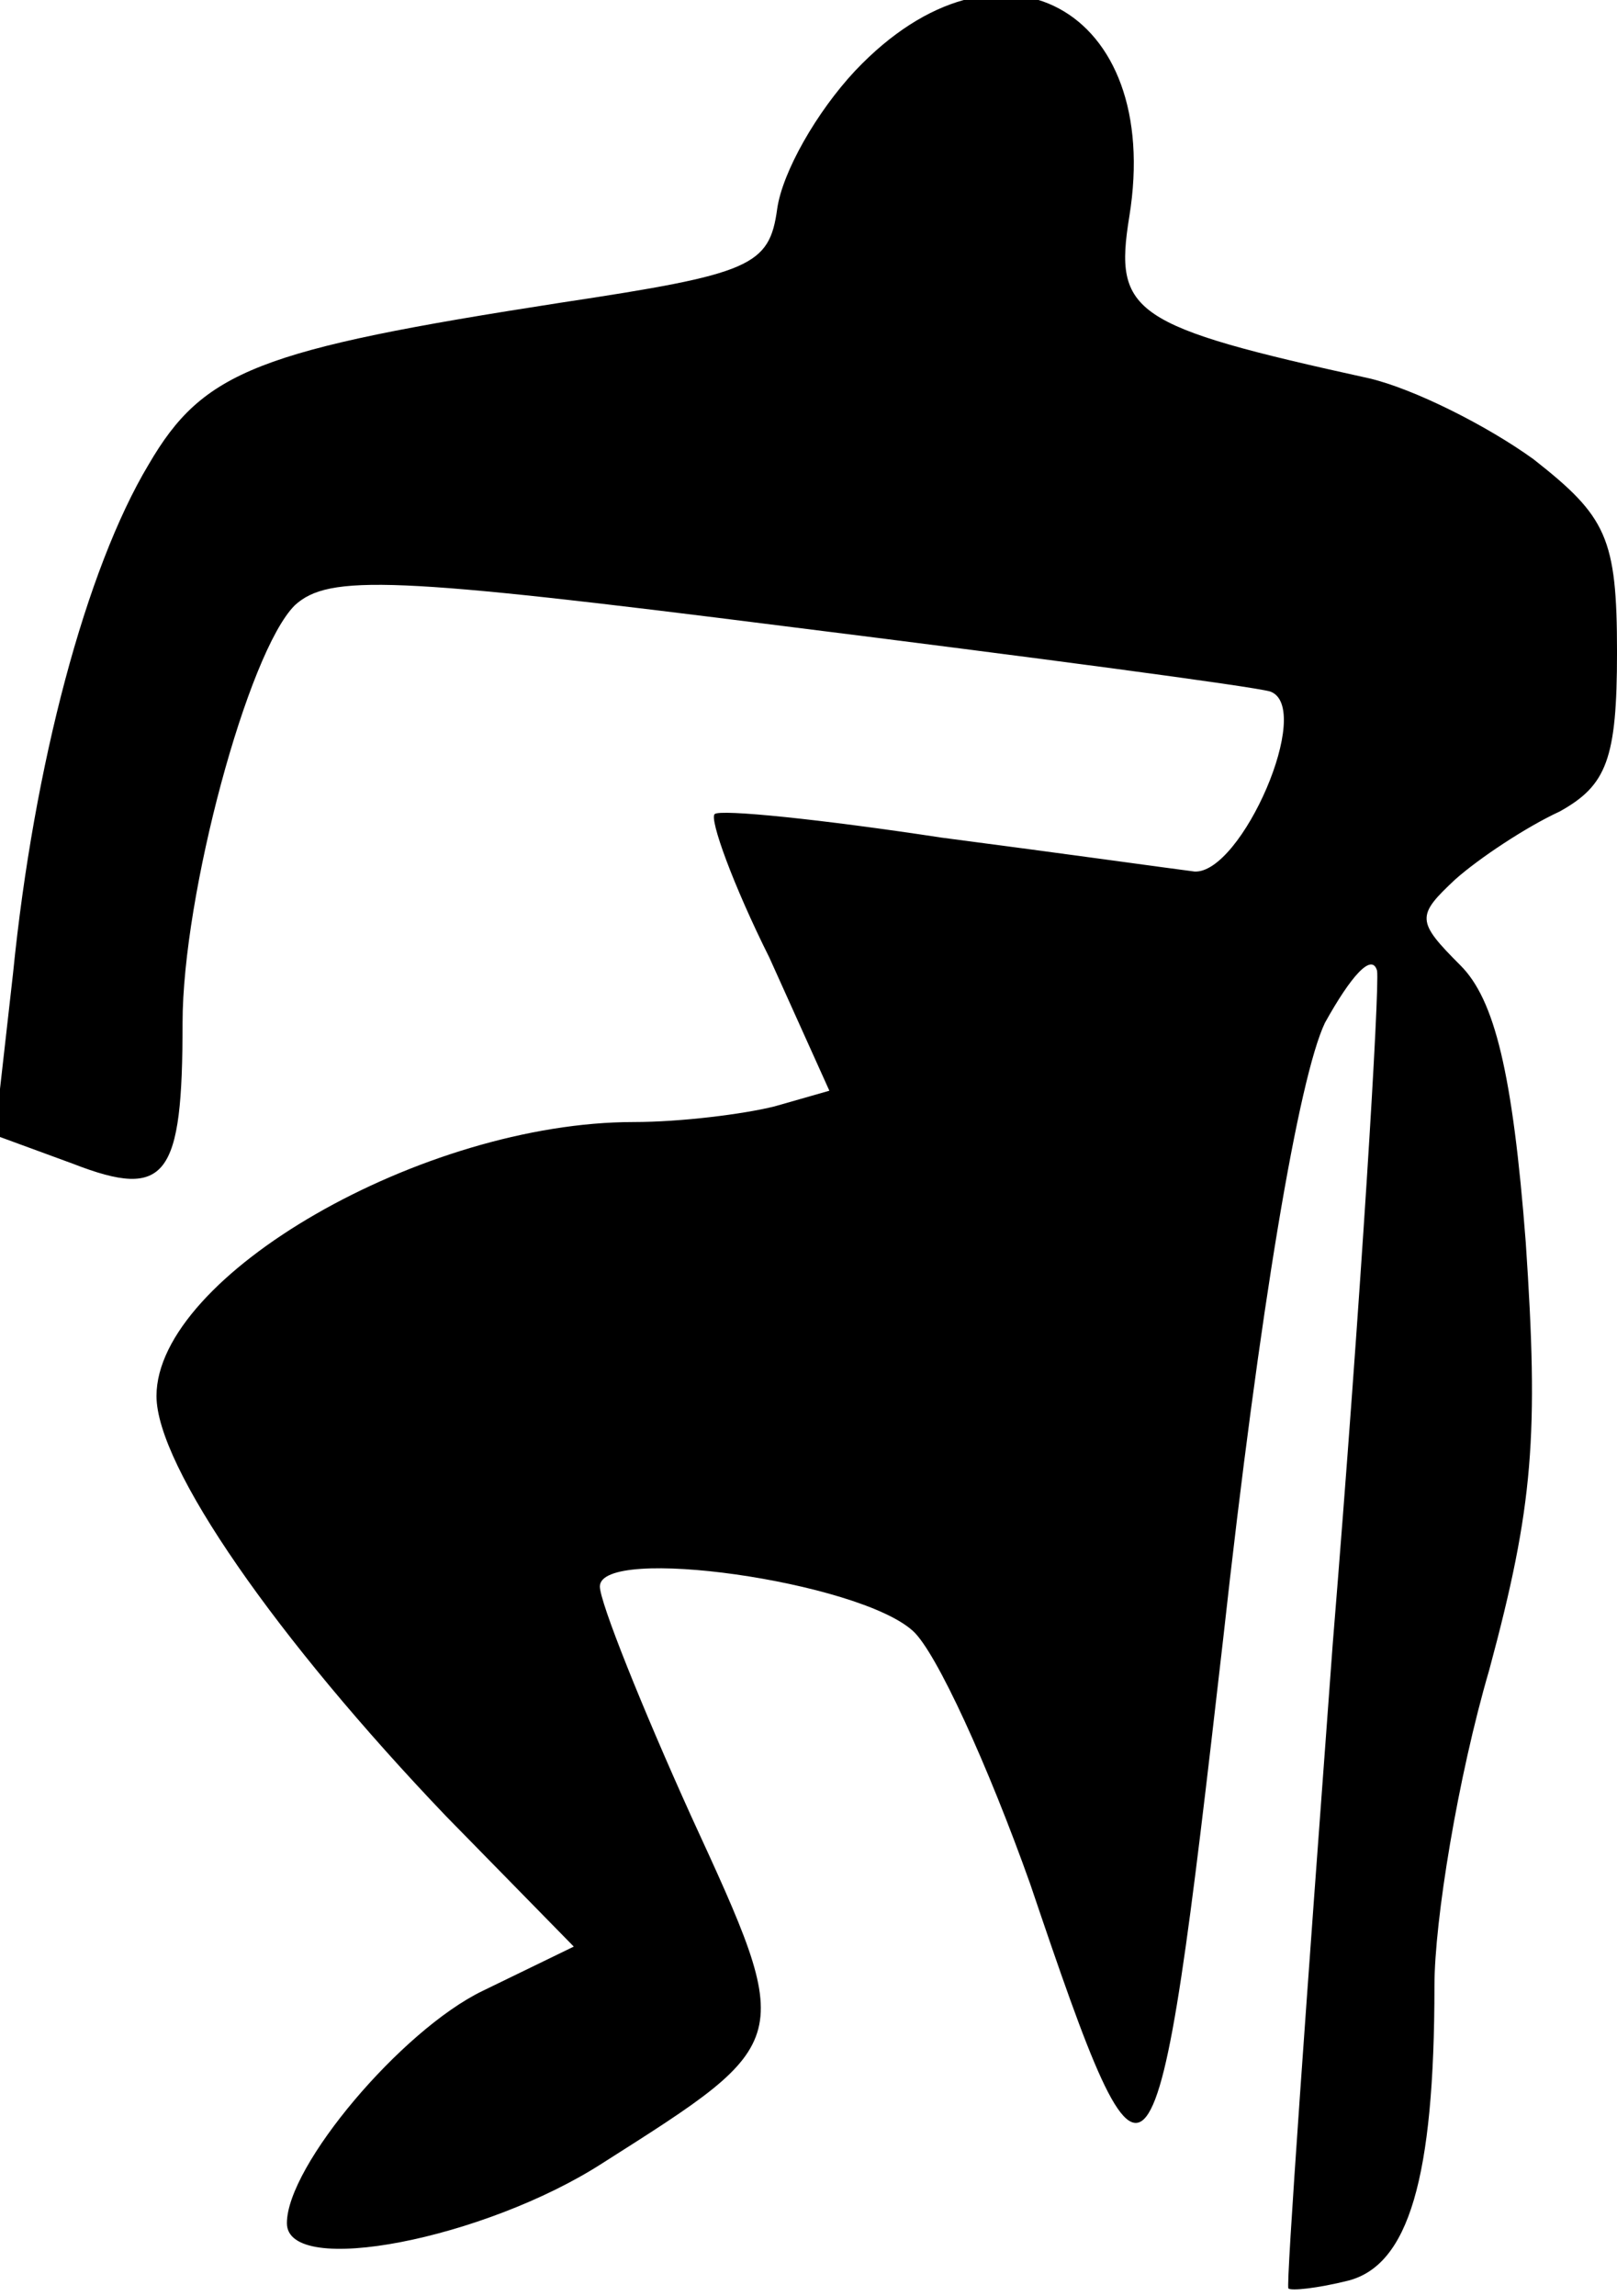 <?xml version="1.0" standalone="no"?>
<!DOCTYPE svg PUBLIC "-//W3C//DTD SVG 20010904//EN"
 "http://www.w3.org/TR/2001/REC-SVG-20010904/DTD/svg10.dtd">
<svg version="1.0" xmlns="http://www.w3.org/2000/svg"
 width="62pt" height="88pt" viewBox="0 0 62 88"
 preserveAspectRatio="xMidYMid meet">
<g transform="translate(0,88) scale(0.1,-0.1)"
fill="#000000" stroke="none">
<path fill="#000000" stroke="none" d="M328 853 c-15 -16 -28 -39 -30 -53 -3
-22 -10 -25 -83 -36 -116 -18 -137 -26 -158 -62 -24 -40 -44 -115 -52 -195
l-7 -62 30 -11 c36 -14 42 -5 42 54 0 49 25 142 43 160 13 12 38 11 188 -8 96
-12 179 -23 186 -25 17 -6 -11 -70 -29 -69 -8 1 -51 7 -97 13 -46 7 -85 11
-87 9 -2 -2 7 -27 21 -55 l23 -51 -21 -6 c-12 -3 -36 -6 -54 -6 -81 0 -183
-59 -183 -105 0 -27 46 -93 111 -161 l49 -50 -35 -17 c-31 -15 -75 -67 -75
-89 0 -21 76 -6 121 23 74 47 74 46 34 133 -19 42 -35 82 -35 88 0 16 99 2
120 -17 9 -8 29 -52 45 -97 46 -136 48 -133 74 94 14 127 29 215 39 236 10 18
18 27 20 20 1 -7 -6 -123 -17 -258 -10 -135 -18 -246 -17 -247 1 -1 11 0 23 3
23 6 33 39 33 113 0 25 9 80 21 121 17 63 19 90 14 164 -5 65 -12 93 -25 106
-17 17 -17 19 -2 33 9 8 27 20 40 26 18 10 22 20 22 61 0 44 -4 52 -32 74 -18
13 -46 27 -63 31 -91 20 -98 25 -92 62 13 80 -50 114 -105 56z"/>
</g>
</svg>
